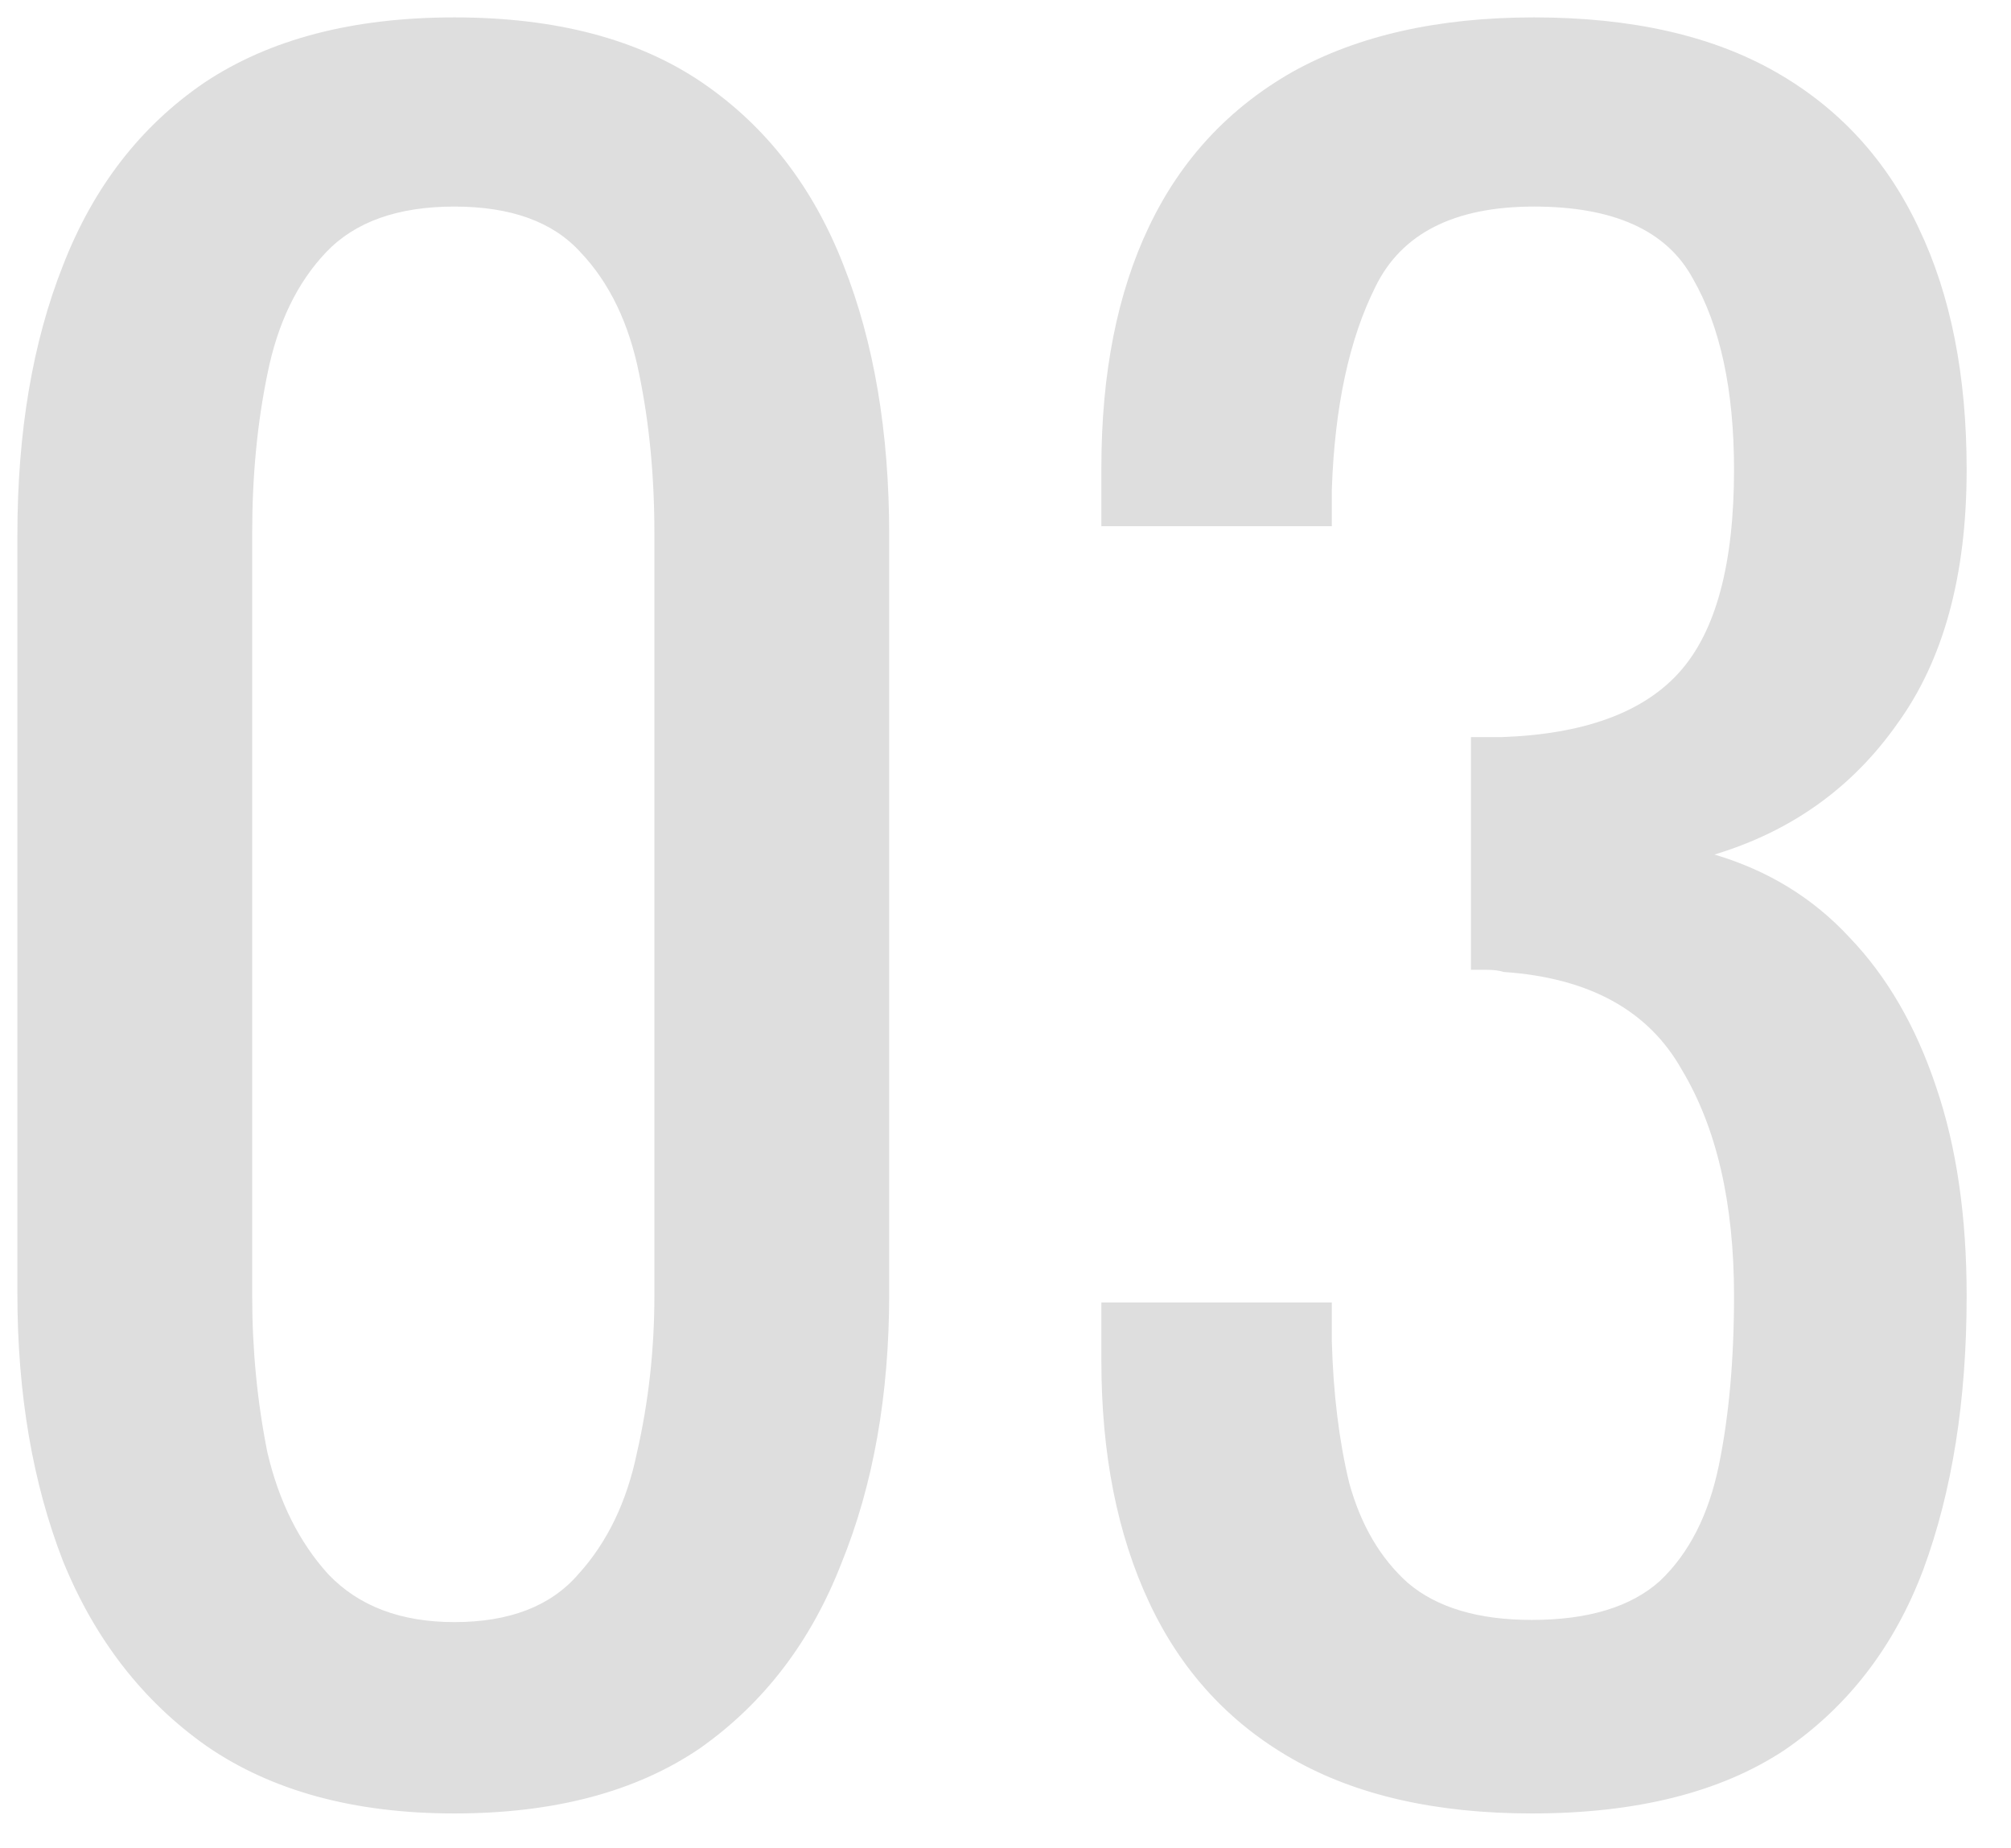 <svg width="37" height="34" viewBox="0 0 37 34" fill="none" xmlns="http://www.w3.org/2000/svg">
<path d="M8.36 33.36C6.52 33.36 5 32.947 3.8 32.12C2.627 31.293 1.747 30.16 1.16 28.72C0.6 27.28 0.32 25.64 0.32 23.8V9.84C0.32 7.947 0.6 6.293 1.16 4.88C1.72 3.44 2.587 2.32 3.76 1.52C4.96 0.72 6.493 0.32 8.36 0.32C10.227 0.32 11.747 0.72 12.92 1.52C14.093 2.32 14.96 3.44 15.52 4.88C16.08 6.293 16.36 7.947 16.36 9.84V23.8C16.36 25.667 16.067 27.32 15.48 28.76C14.92 30.2 14.053 31.333 12.88 32.16C11.707 32.96 10.2 33.36 8.36 33.36ZM8.36 29.84C9.373 29.84 10.133 29.547 10.64 28.96C11.173 28.373 11.533 27.627 11.72 26.72C11.933 25.787 12.04 24.827 12.04 23.84V9.8C12.04 8.76 11.947 7.787 11.76 6.88C11.573 5.947 11.213 5.2 10.68 4.64C10.173 4.08 9.4 3.8 8.36 3.8C7.32 3.8 6.533 4.08 6 4.64C5.467 5.2 5.107 5.947 4.92 6.88C4.733 7.787 4.64 8.76 4.64 9.8V23.84C4.64 24.827 4.733 25.787 4.92 26.72C5.133 27.627 5.507 28.373 6.04 28.96C6.6 29.547 7.373 29.84 8.36 29.84ZM28.184 33.36C26.424 33.36 24.957 33.027 23.784 32.36C22.611 31.693 21.731 30.733 21.144 29.48C20.557 28.227 20.264 26.747 20.264 25.04V23.96H24.504C24.504 24.067 24.504 24.187 24.504 24.32C24.504 24.427 24.504 24.547 24.504 24.68C24.531 25.64 24.637 26.507 24.824 27.28C25.037 28.053 25.397 28.667 25.904 29.12C26.437 29.573 27.197 29.8 28.184 29.8C29.224 29.8 30.011 29.56 30.544 29.08C31.077 28.573 31.437 27.867 31.624 26.96C31.811 26.053 31.904 25.013 31.904 23.84C31.904 22.133 31.584 20.747 30.944 19.68C30.331 18.587 29.237 17.987 27.664 17.88C27.584 17.853 27.477 17.84 27.344 17.84C27.237 17.84 27.144 17.84 27.064 17.84V13.56C27.144 13.56 27.237 13.56 27.344 13.56C27.451 13.56 27.544 13.56 27.624 13.56C29.144 13.507 30.237 13.107 30.904 12.36C31.571 11.613 31.904 10.373 31.904 8.64C31.904 7.173 31.651 6 31.144 5.12C30.664 4.24 29.691 3.8 28.224 3.8C26.757 3.8 25.784 4.293 25.304 5.28C24.824 6.24 24.557 7.48 24.504 9C24.504 9.107 24.504 9.227 24.504 9.36C24.504 9.467 24.504 9.573 24.504 9.68H20.264V8.6C20.264 6.867 20.557 5.387 21.144 4.16C21.731 2.933 22.611 1.987 23.784 1.32C24.984 0.653 26.464 0.32 28.224 0.32C30.011 0.32 31.491 0.653 32.664 1.32C33.837 1.987 34.717 2.947 35.304 4.2C35.891 5.427 36.184 6.907 36.184 8.64C36.184 10.587 35.757 12.147 34.904 13.32C34.077 14.493 32.957 15.293 31.544 15.72C32.531 16.013 33.357 16.52 34.024 17.24C34.717 17.96 35.251 18.88 35.624 20C35.997 21.093 36.184 22.373 36.184 23.84C36.184 25.76 35.917 27.44 35.384 28.88C34.851 30.293 33.997 31.4 32.824 32.2C31.651 32.973 30.104 33.36 28.184 33.36Z" fill="#DEDEDE"/>
</svg>
